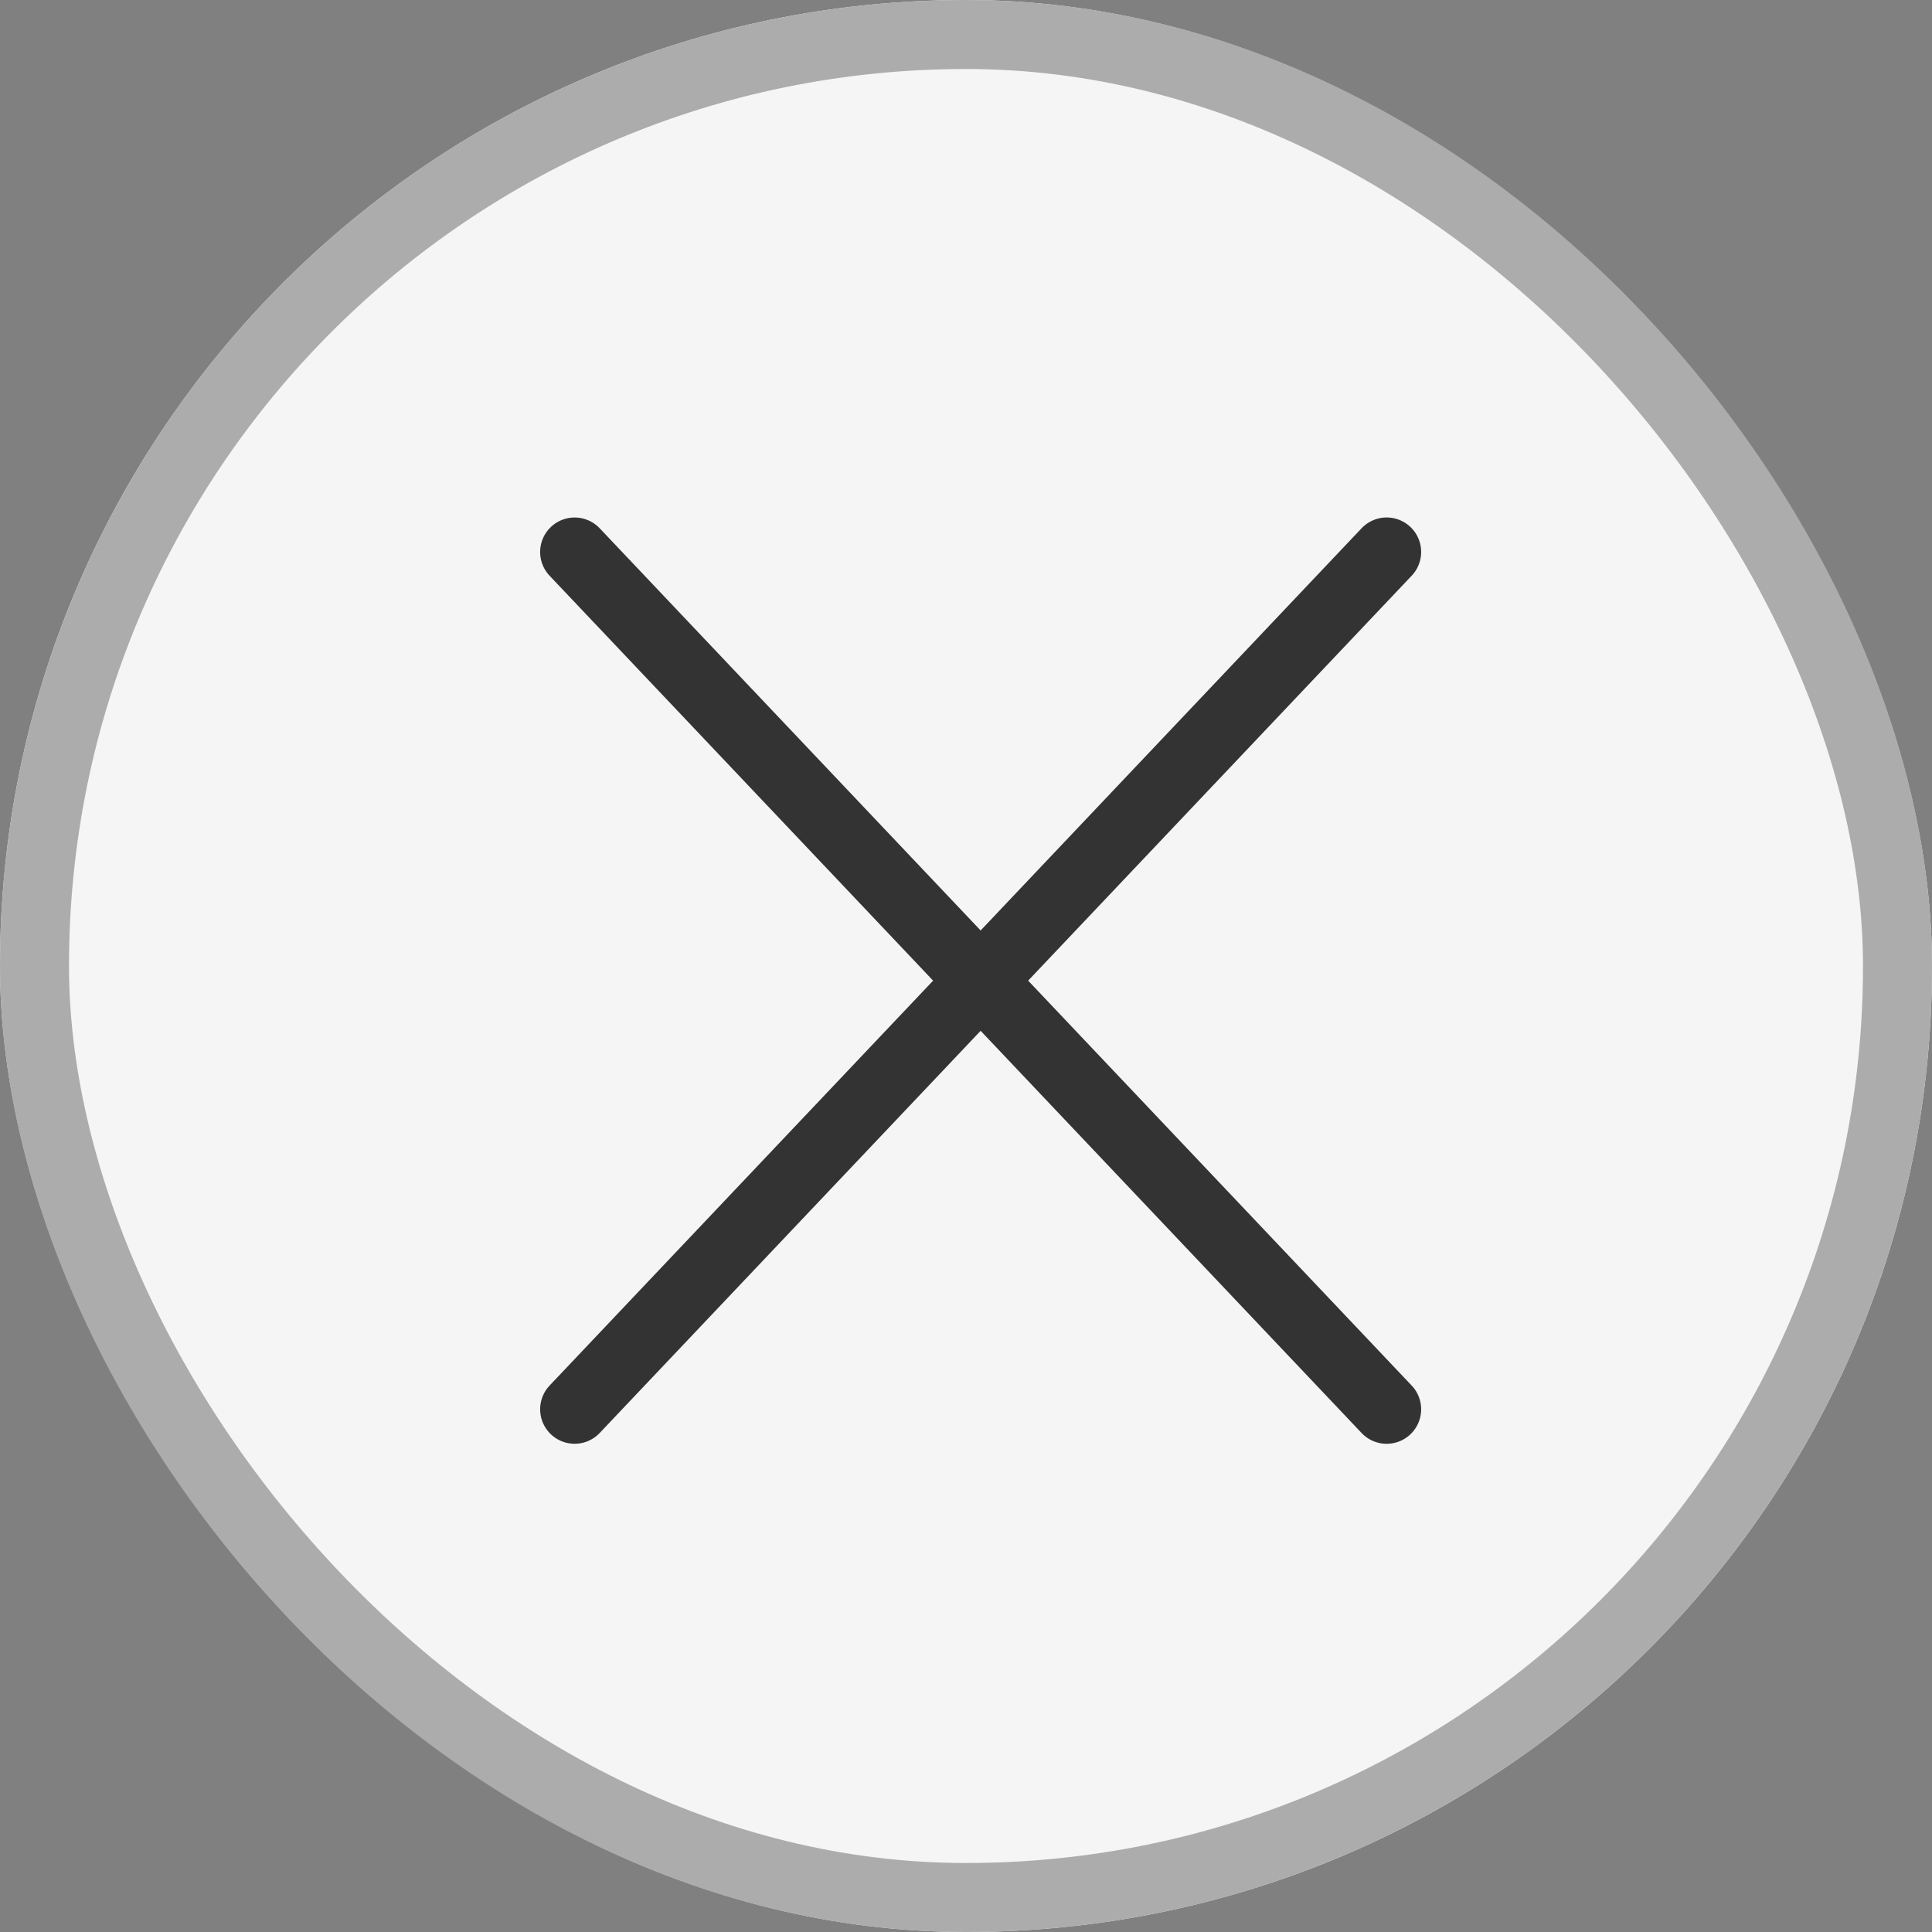 <svg xmlns="http://www.w3.org/2000/svg" width="28" height="28" viewBox="0 0 28 28">
  <rect x="0" y="0" width="28" height="28" fill="#808080" stroke="none"/>
  <g id="Group_832" data-name="Group 832" transform="translate(20.258 -25)">
    <g id="Rectangle_200" data-name="Rectangle 200" transform="translate(-20.258 25)" fill="#f5f5f5" stroke="#acacac" stroke-width="1">
      <rect width="28" height="28" rx="14" stroke="none"/>
      <rect x="0.5" y="0.5" width="27" height="27" rx="13.5" fill="none"/>
    </g>
    <g id="Group_466" data-name="Group 466" transform="translate(-12.43 32.5)">
      <line id="Line_3" data-name="Line 3" y1="0.464" x2="17.107" transform="translate(0.172 12.596) rotate(-45)" fill="none" stroke="#333" stroke-linecap="round" stroke-width="1"/>
      <line id="Line_4" data-name="Line 4" x2="17.107" y2="0.464" transform="translate(0.5 0.5) rotate(45)" fill="none" stroke="#333" stroke-linecap="round" stroke-width="1"/>
    </g>
  </g>
</svg>
